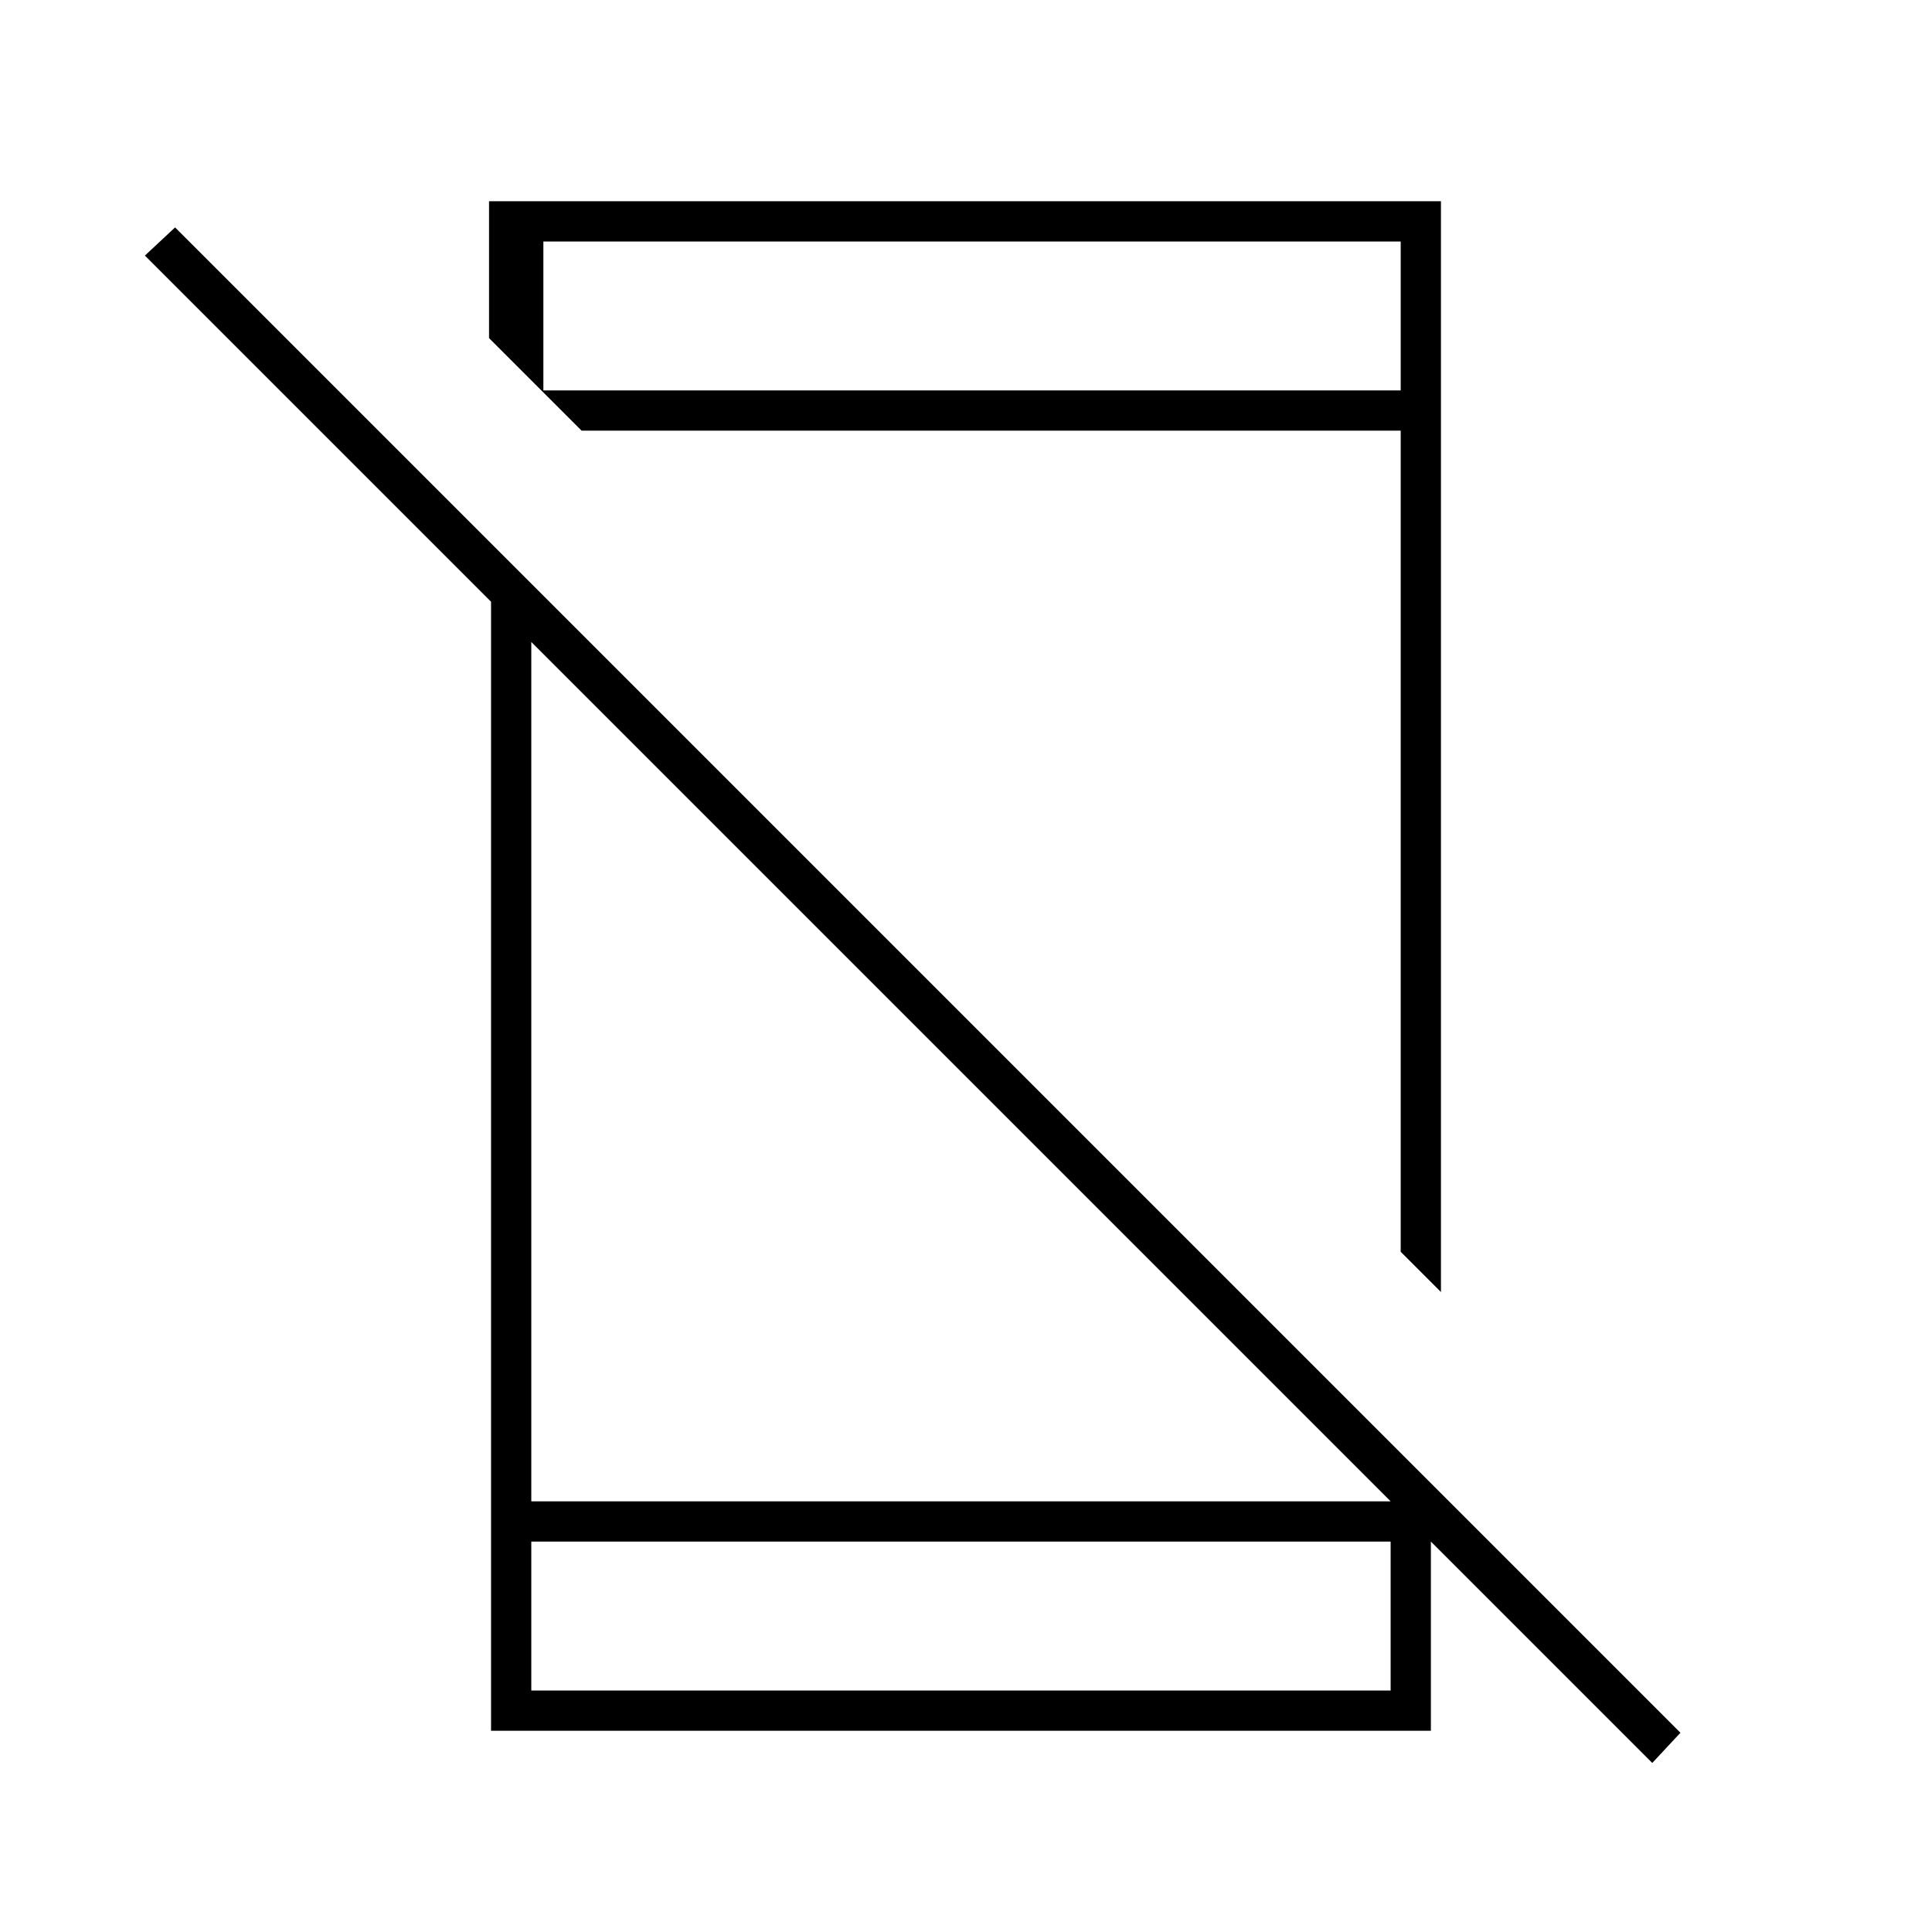 <svg xmlns="http://www.w3.org/2000/svg" height="20" viewBox="0 -960 960 960" width="20"><path d="M821-84 72-833l15-14L835-99l-14 15ZM244-671l20 20v437h429l18 18v96H244v-571Zm20 477v74h427v-74H264Zm452-666v542l-20-20v-408H289l-46-46v-68h473Zm-446 94h426v-74H270v74Zm-6 572v74-74Zm6-572v-74 74Z"/></svg>